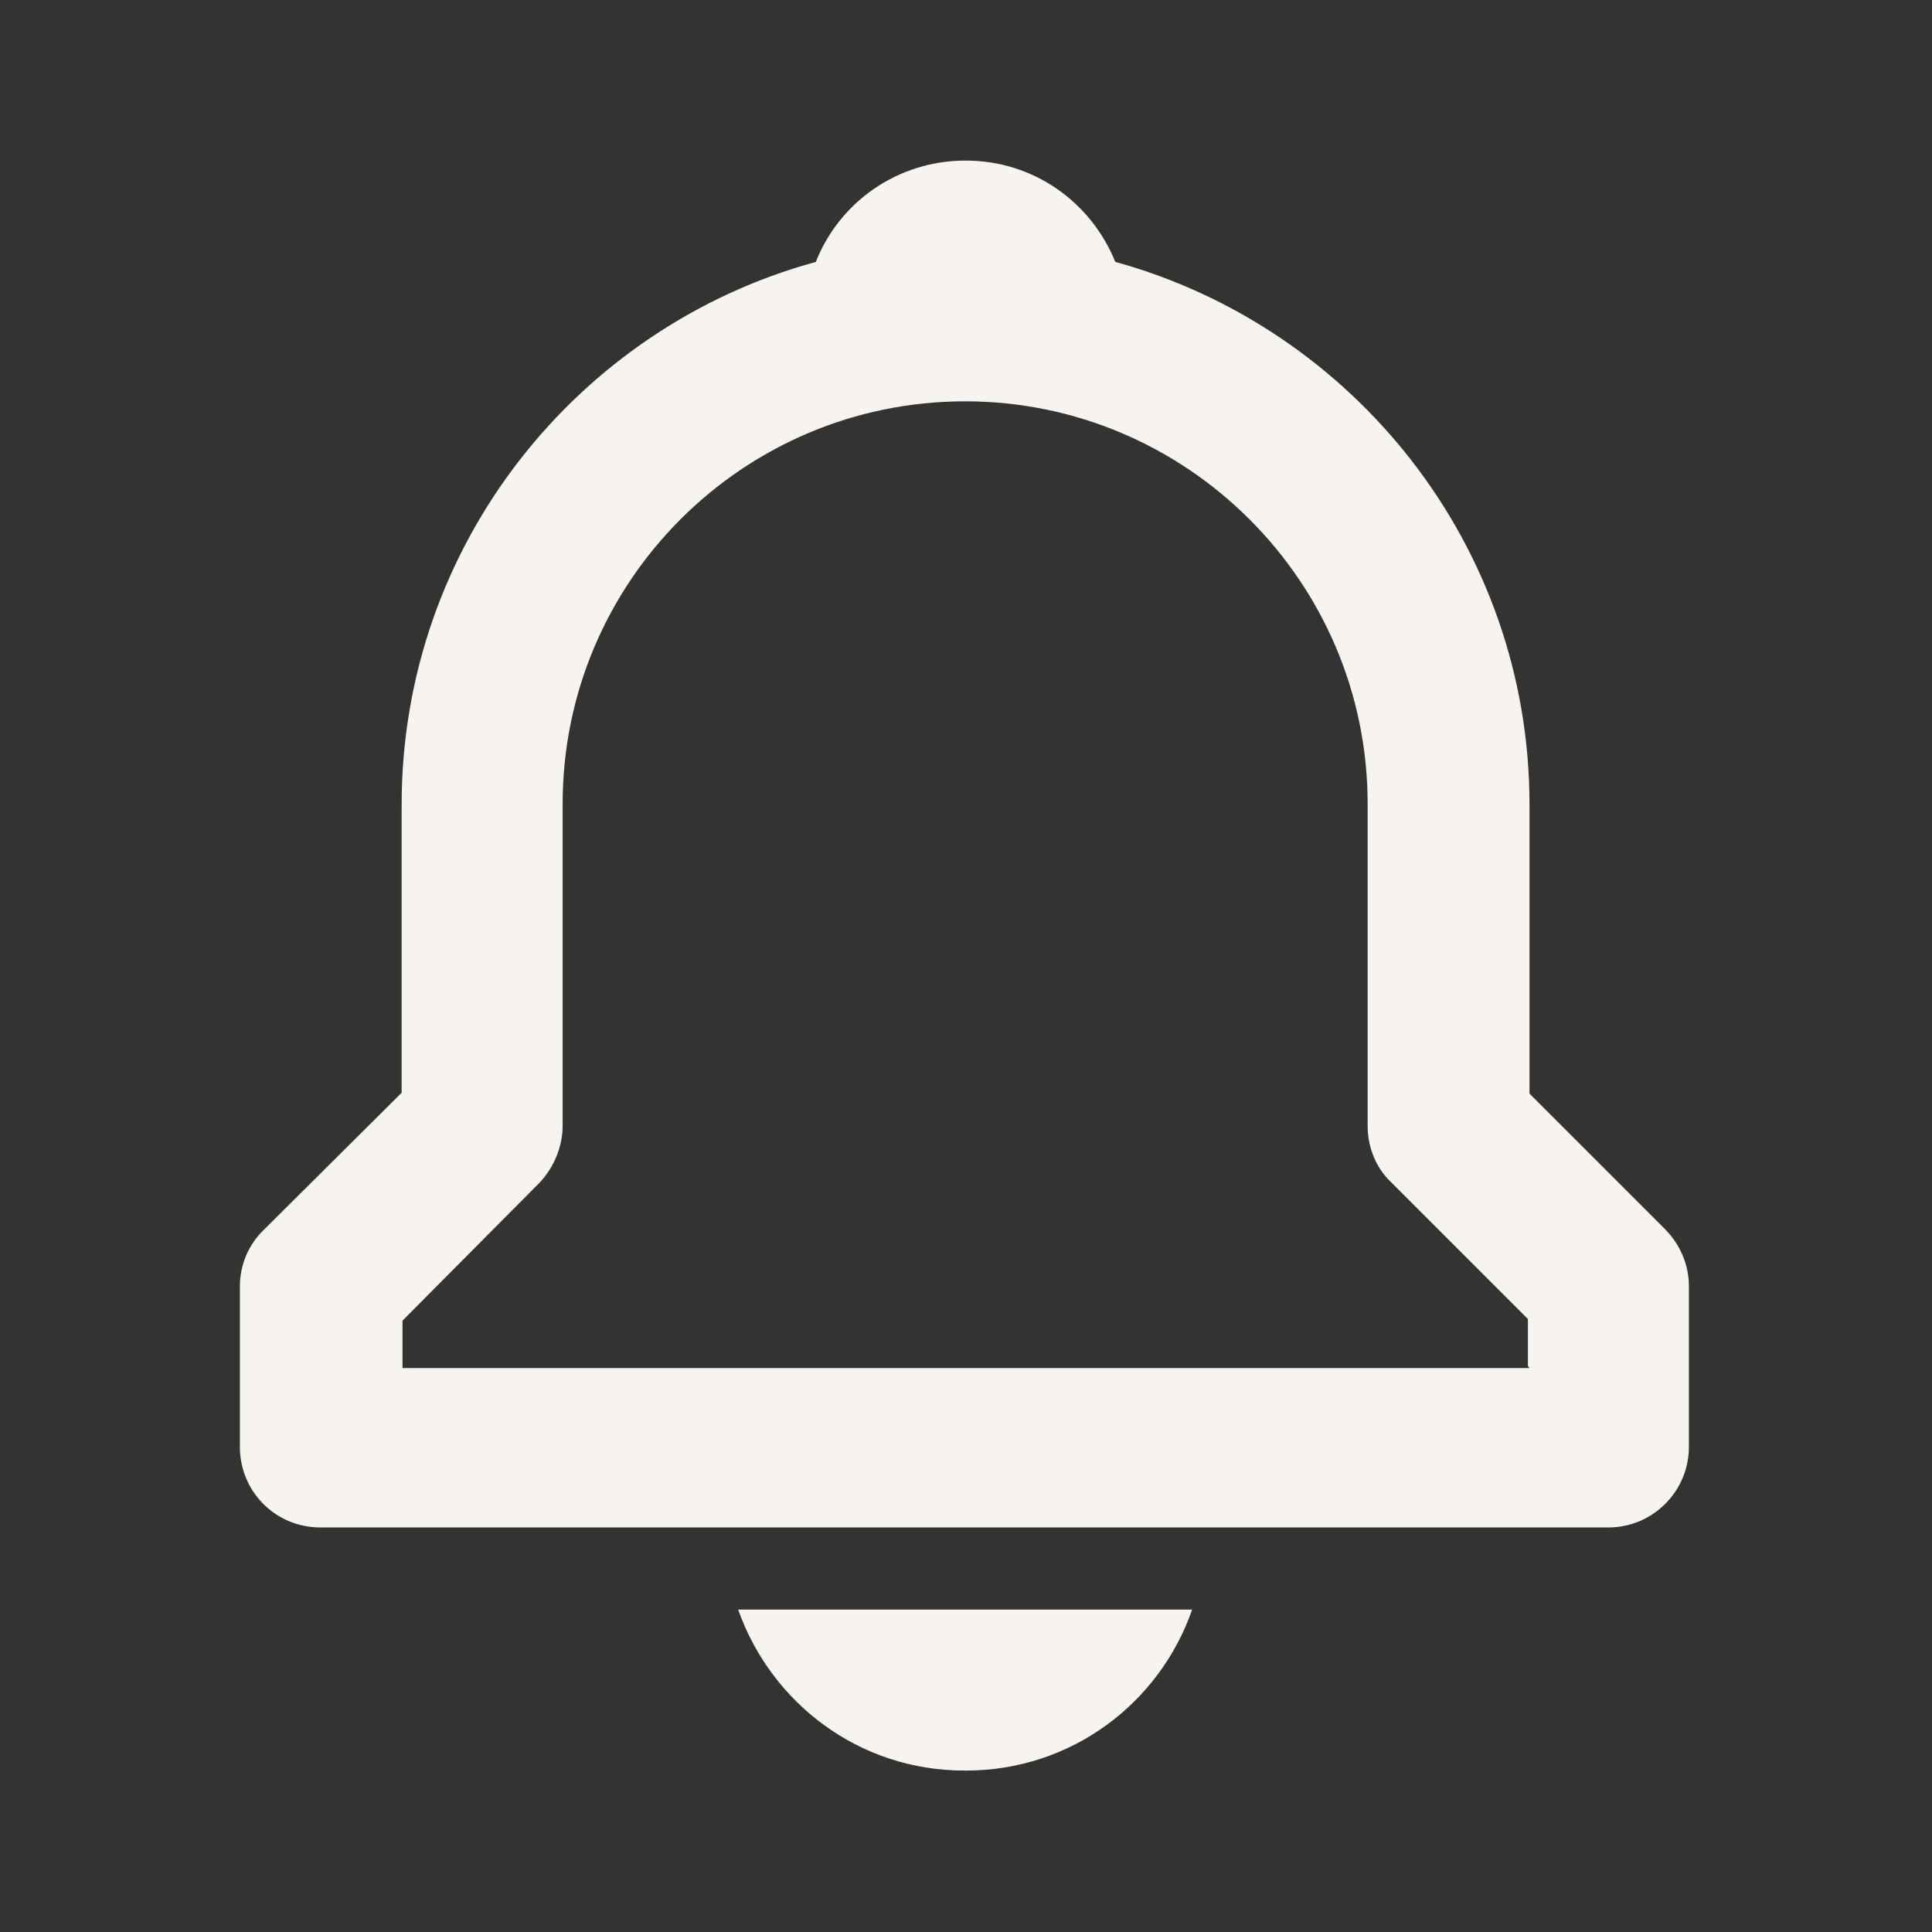 <svg width="18" height="18" viewBox="0 0 18 18" fill="none" xmlns="http://www.w3.org/2000/svg">
<rect x="0" y="0" width="18" height="18" fill="#333333" stroke="none"/>
<path d="M14.25 10.189V7.496C14.25 5.081 12.607 3.051 10.391 2.44C10.166 1.886 9.634 1.496 8.996 1.496C8.359 1.496 7.819 1.886 7.601 2.44C5.381 3.047 3.742 5.08 3.742 7.496V10.181L2.46 11.456C2.317 11.591 2.235 11.786 2.235 11.981V13.481C2.235 13.894 2.565 14.231 2.985 14.231H14.985C15.398 14.231 15.735 13.894 15.735 13.481V11.981C15.735 11.782 15.652 11.591 15.51 11.449L14.227 10.166L14.25 10.189ZM14.25 12.746H3.75V12.304L5.025 11.021C5.16 10.879 5.242 10.684 5.242 10.489V7.489C5.242 5.419 6.922 3.739 8.992 3.739C11.055 3.739 12.742 5.419 12.742 7.489V10.489C12.742 10.688 12.818 10.879 12.96 11.014L14.235 12.289V12.724L14.25 12.746ZM9 16.496C9.983 16.496 10.805 15.866 11.107 14.996H6.877C7.185 15.866 8.002 16.496 8.985 16.496H9Z" fill="#F7F4EF"/>
</svg>
